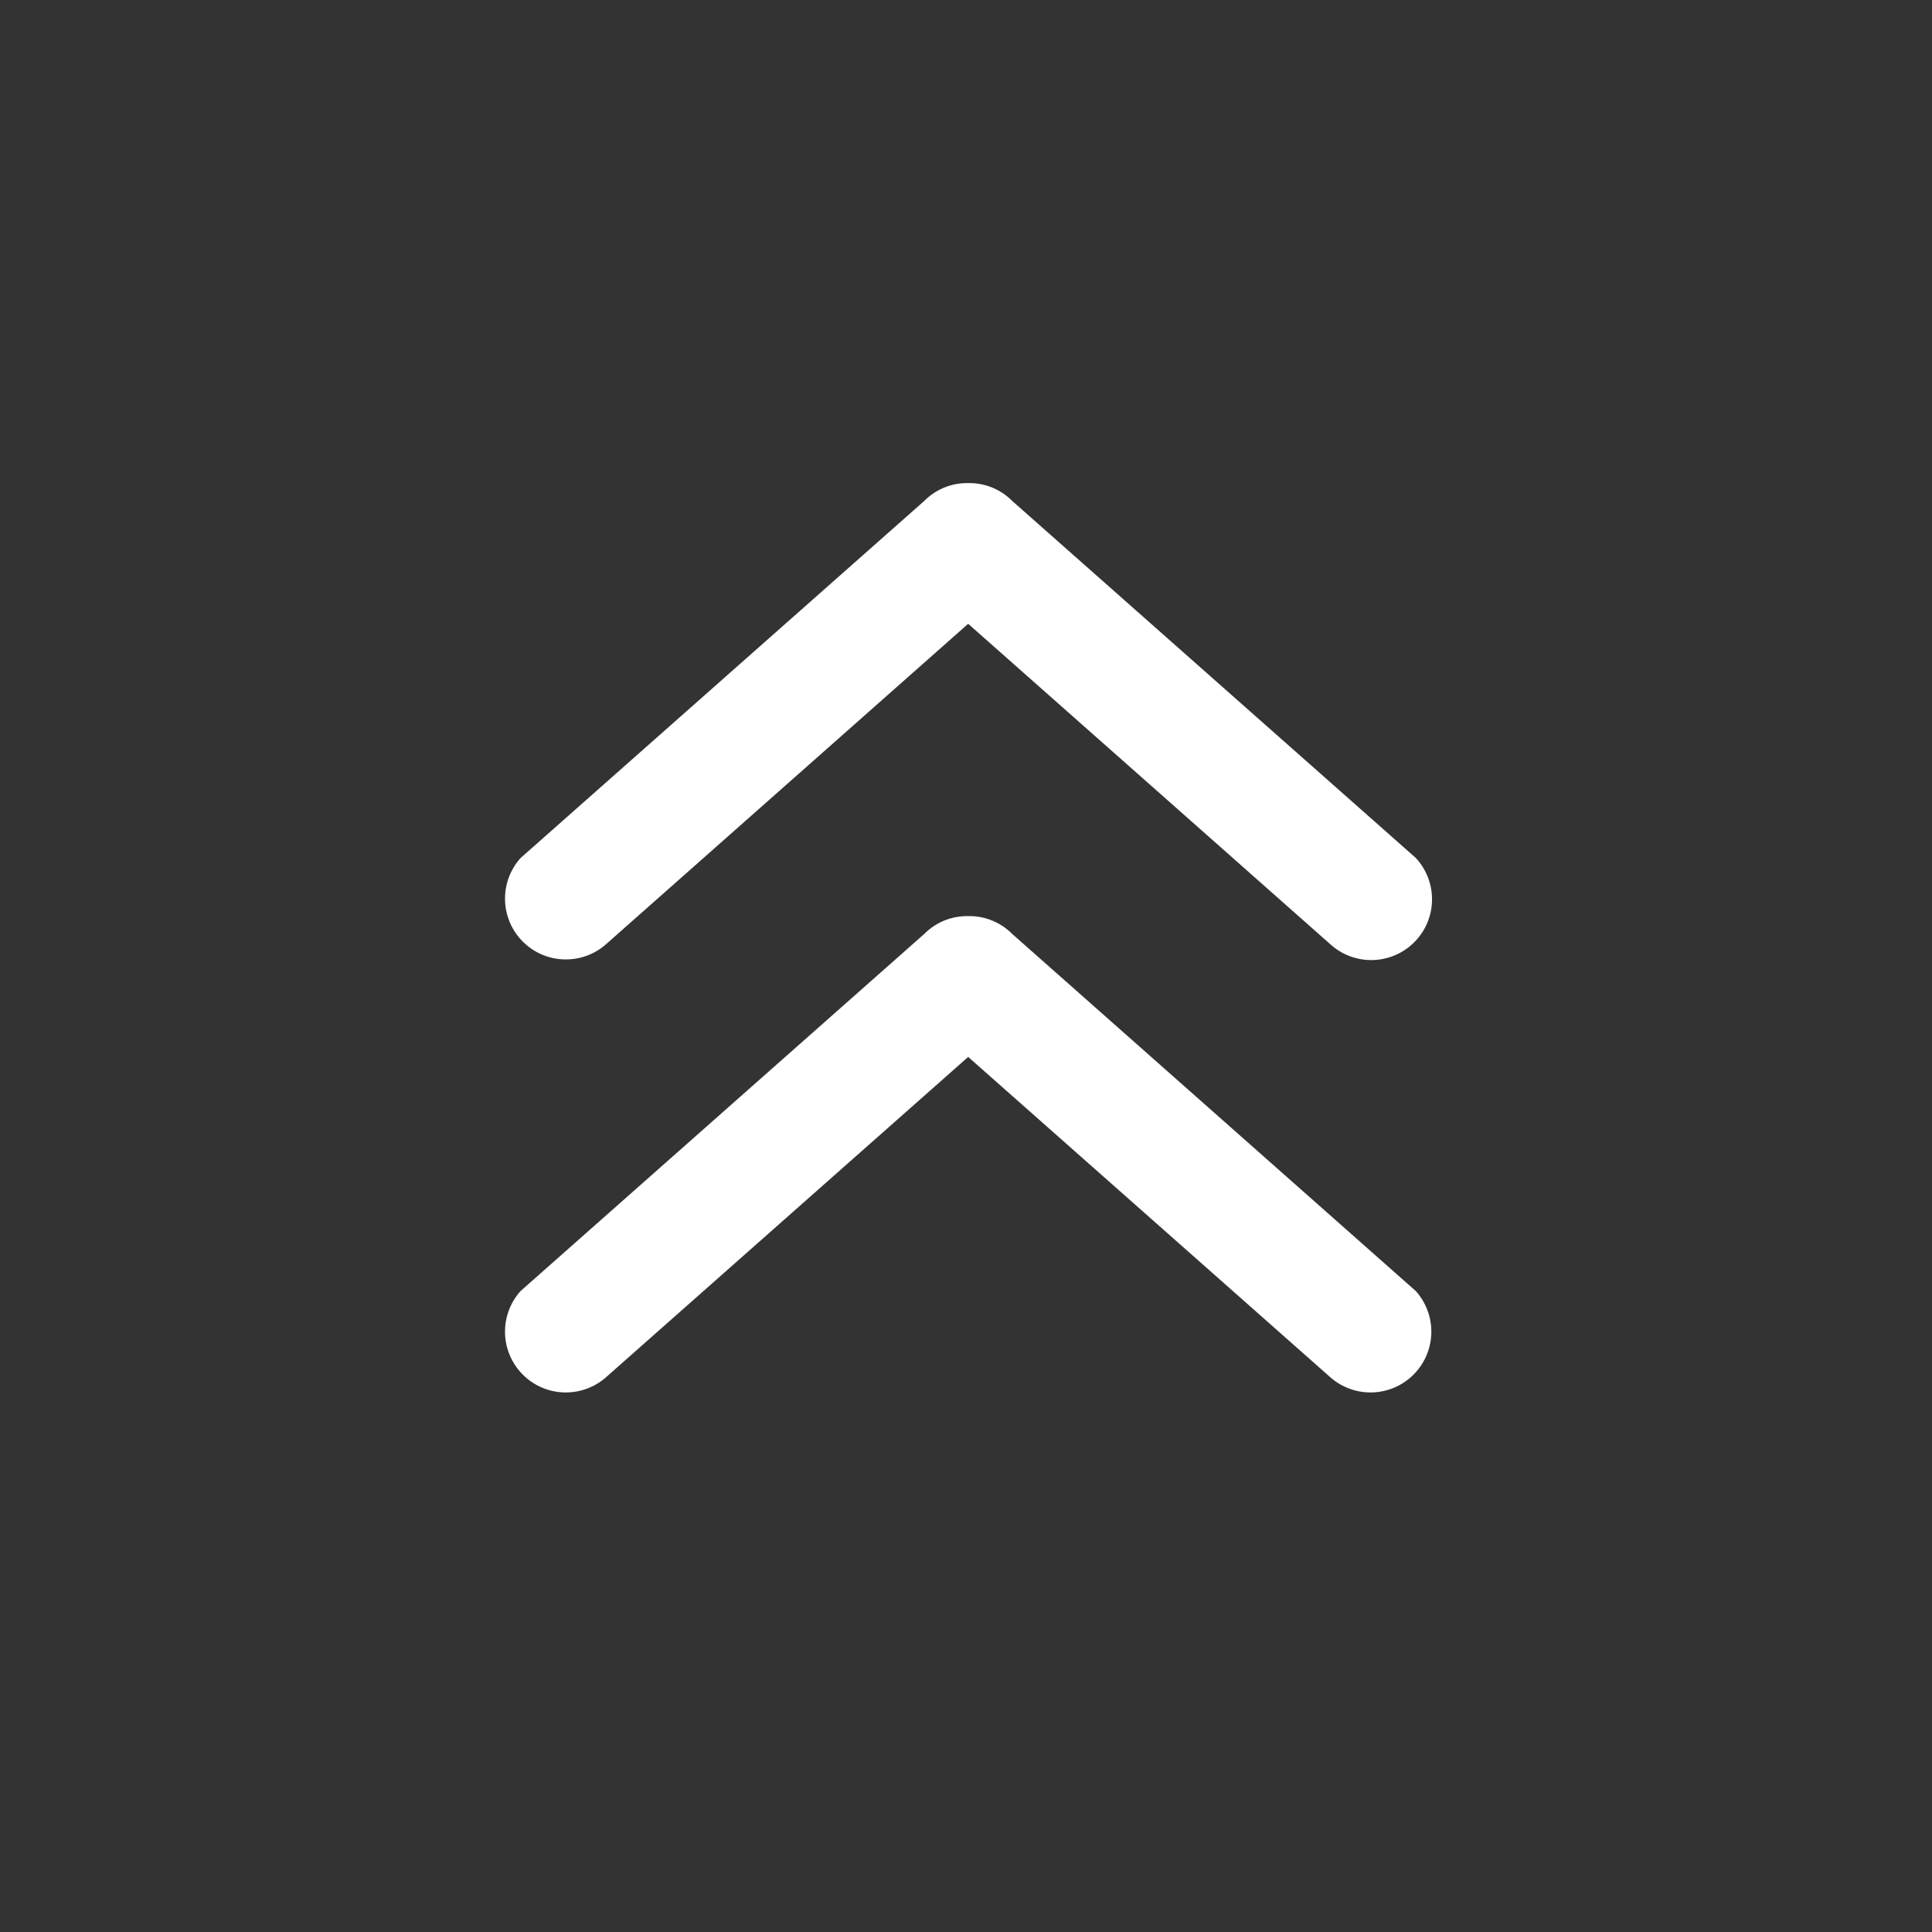 <svg xmlns="http://www.w3.org/2000/svg" viewBox="0 0 32 32" id="UpArrow">
  <rect x="0" y="0" width="32" height="32" fill="#333333" stroke="none"/>
  <path d="m23.452 14.212-6.69-5.918a.996.996 0 0 0-.724-.292.997.997 0 0 0-.726.292l-6.69 5.918a1.007 1.007 0 0 0 1.422 1.422l5.992-5.302 5.992 5.302a1.007 1.007 0 0 0 1.424-1.422zm-6.69 1.254a.996.996 0 0 0-.724-.292.997.997 0 0 0-.726.292l-6.69 5.918a1.007 1.007 0 0 0 1.422 1.422l5.992-5.3 5.992 5.3a1.007 1.007 0 0 0 1.422-1.422l-6.688-5.918z" fill="#ffffff" class="color000000 svgShape"></path>
</svg>
